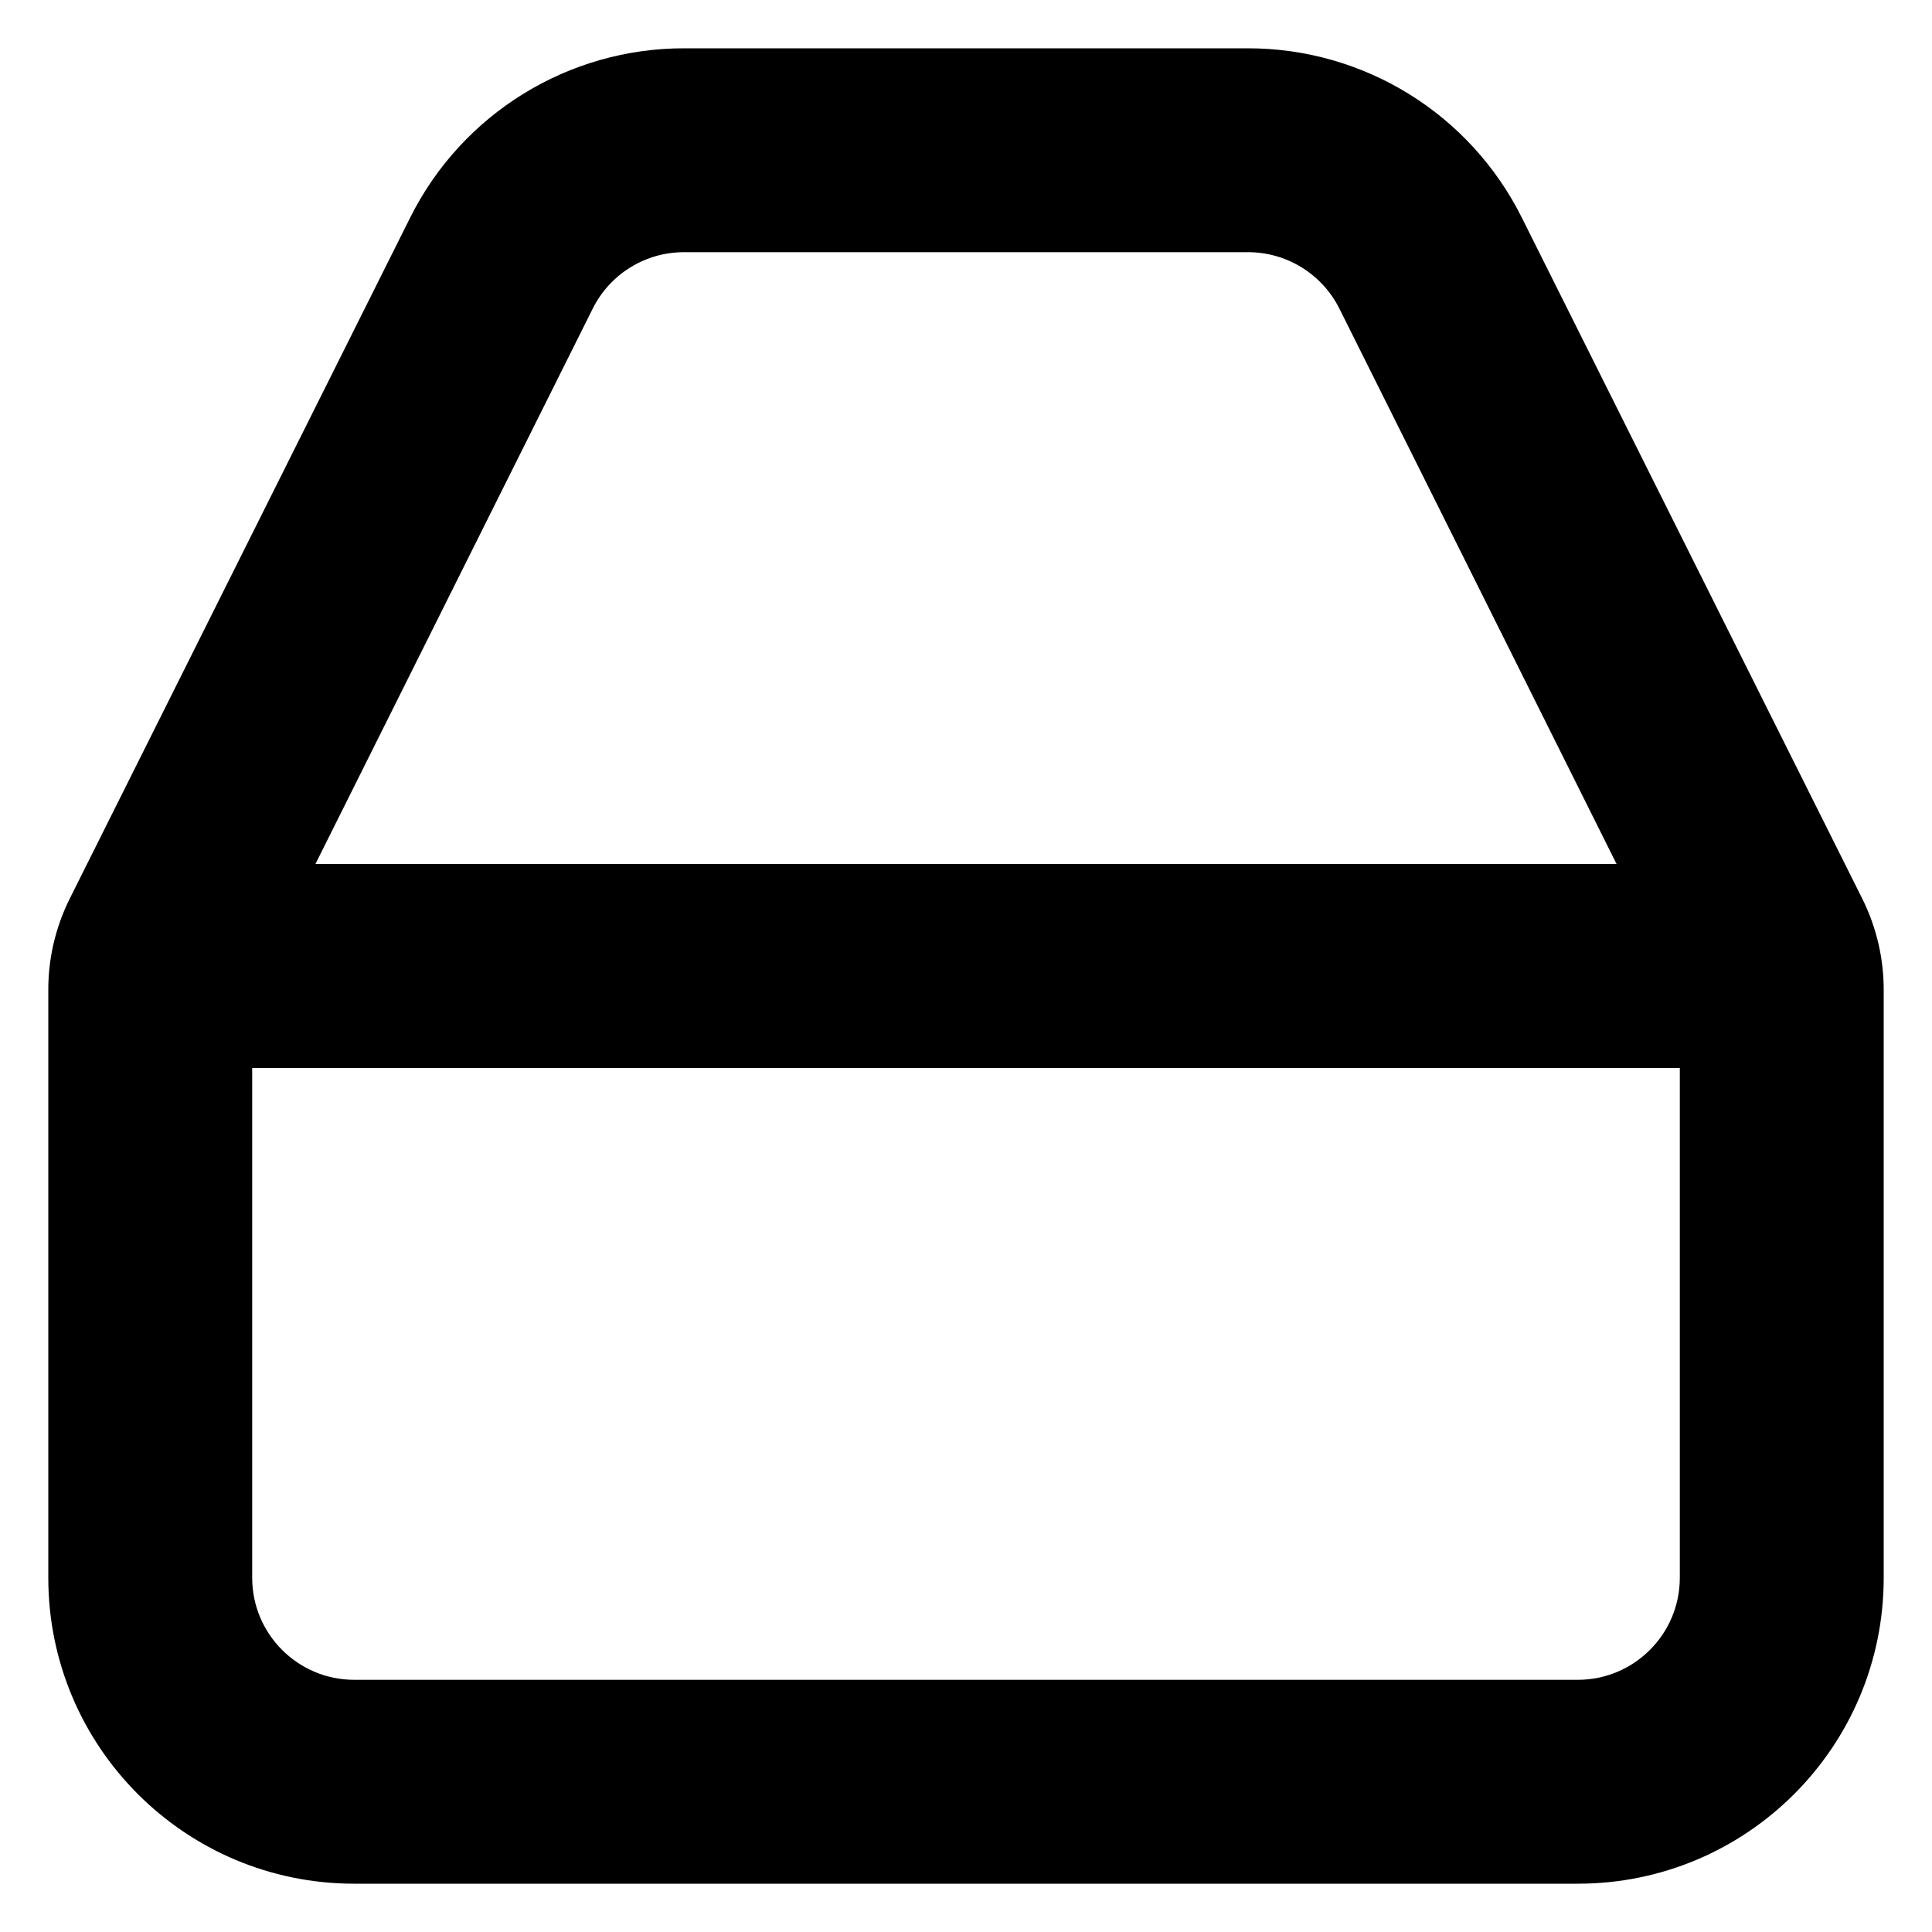 <svg width="15" height="15" viewBox="0 0 15 15" fill="none" xmlns="http://www.w3.org/2000/svg">
<path fill-rule="evenodd" clip-rule="evenodd" d="M14.459 6.978L11.815 1.689C11.412 0.882 10.587 0.373 9.685 0.375H5.315C4.413 0.373 3.588 0.882 3.185 1.689L0.541 6.978C0.431 7.199 0.374 7.443 0.375 7.69V12.25C0.375 13.562 1.438 14.625 2.75 14.625H12.25C13.562 14.625 14.625 13.562 14.625 12.25V7.69C14.626 7.443 14.569 7.199 14.459 6.978ZM4.603 2.394C4.738 2.125 5.014 1.956 5.315 1.958H9.685C9.986 1.956 10.262 2.125 10.398 2.394L12.551 6.708H2.449L4.603 2.394ZM2.75 13.042H12.25C12.687 13.042 13.042 12.687 13.042 12.25V8.292H1.958V12.25C1.958 12.687 2.313 13.042 2.75 13.042Z" fill="black"/>
</svg>
